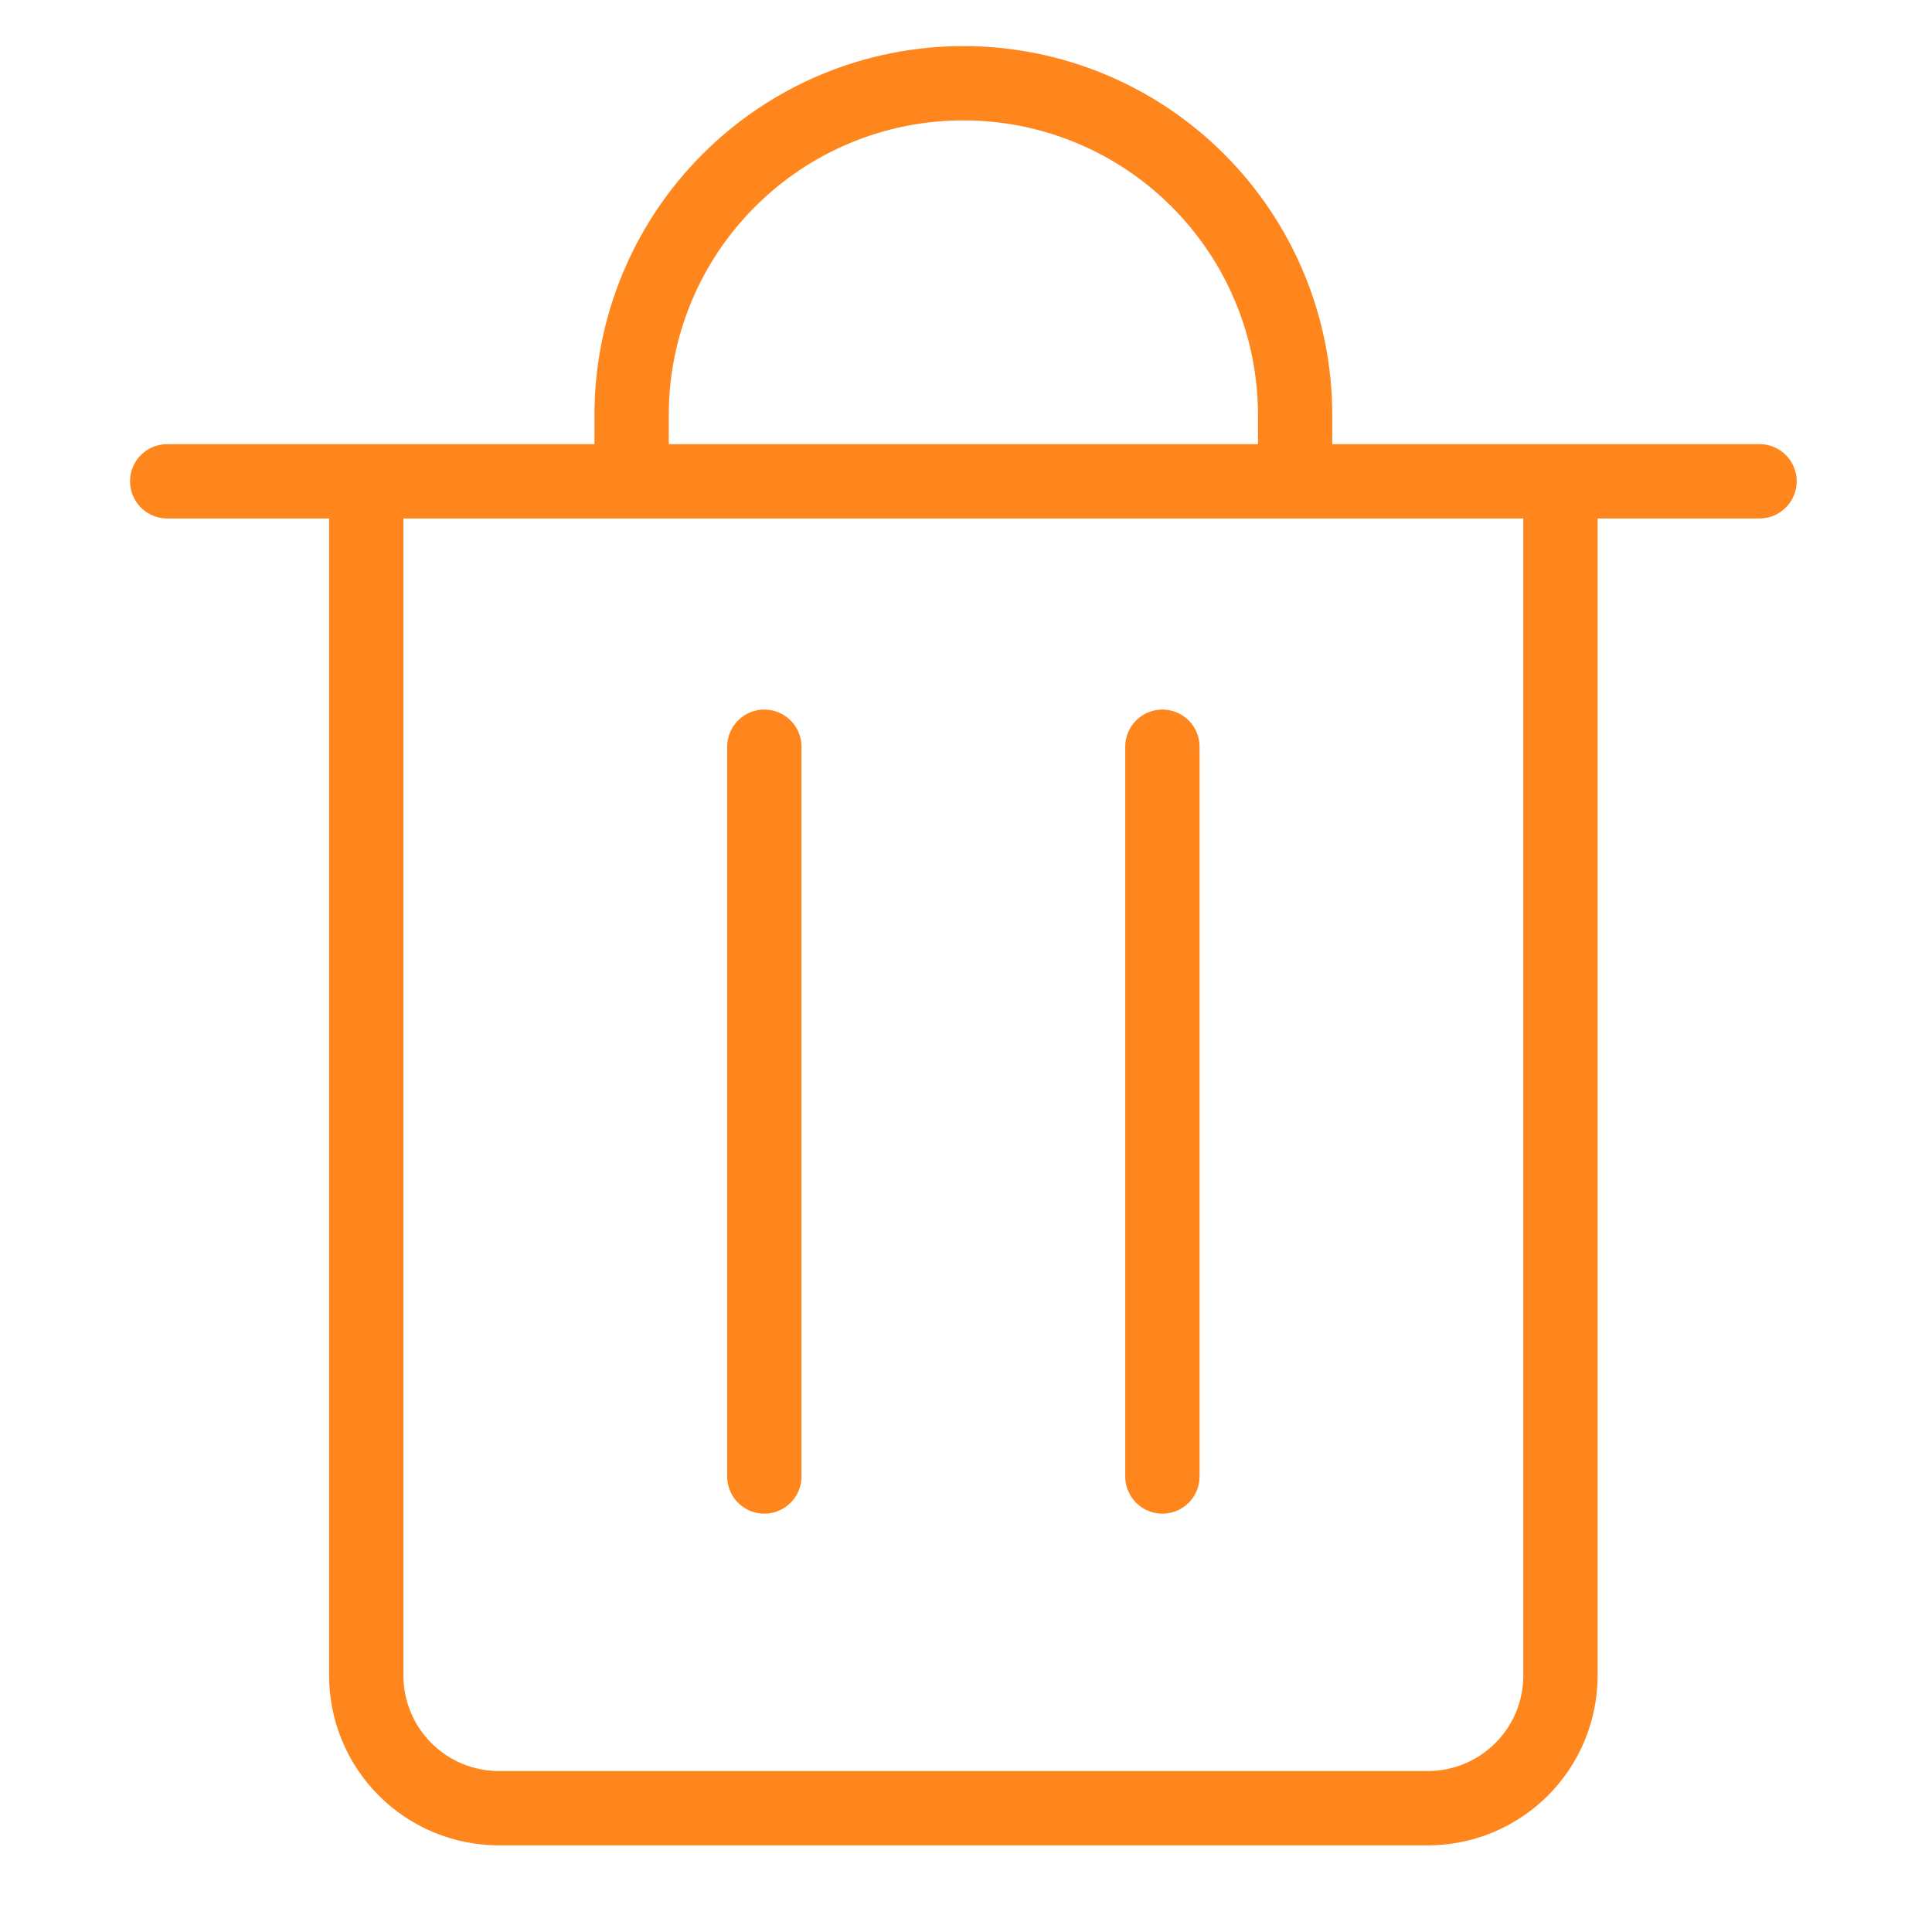 <svg width="26" height="26" viewBox="0 0 26 26" fill="none" xmlns="http://www.w3.org/2000/svg">
<g clip-path="url(#clip0_26_2368)">
<path d="M2.25 6.477H23.679M8.5 6.477V5.584C8.5 4.4 8.97 3.265 9.808 2.428C10.645 1.59 11.78 1.12 12.964 1.12C14.148 1.12 15.284 1.59 16.121 2.428C16.958 3.265 17.429 4.4 17.429 5.584V6.477M10.286 10.049V19.87M15.643 10.049V19.87M4.929 6.477H21V22.549C21 23.022 20.812 23.477 20.477 23.811C20.142 24.146 19.688 24.334 19.214 24.334H6.714C6.241 24.334 5.786 24.146 5.452 23.811C5.117 23.477 4.929 23.022 4.929 22.549V6.477Z" stroke="#FF861D" stroke-linecap="round" stroke-linejoin="round"/>
</g>
<defs>
<clipPath id="clip0_26_2368">
<rect width="25" height="25" fill="white" transform="translate(0.469 0.227)"/>
</clipPath>
</defs>
</svg>
